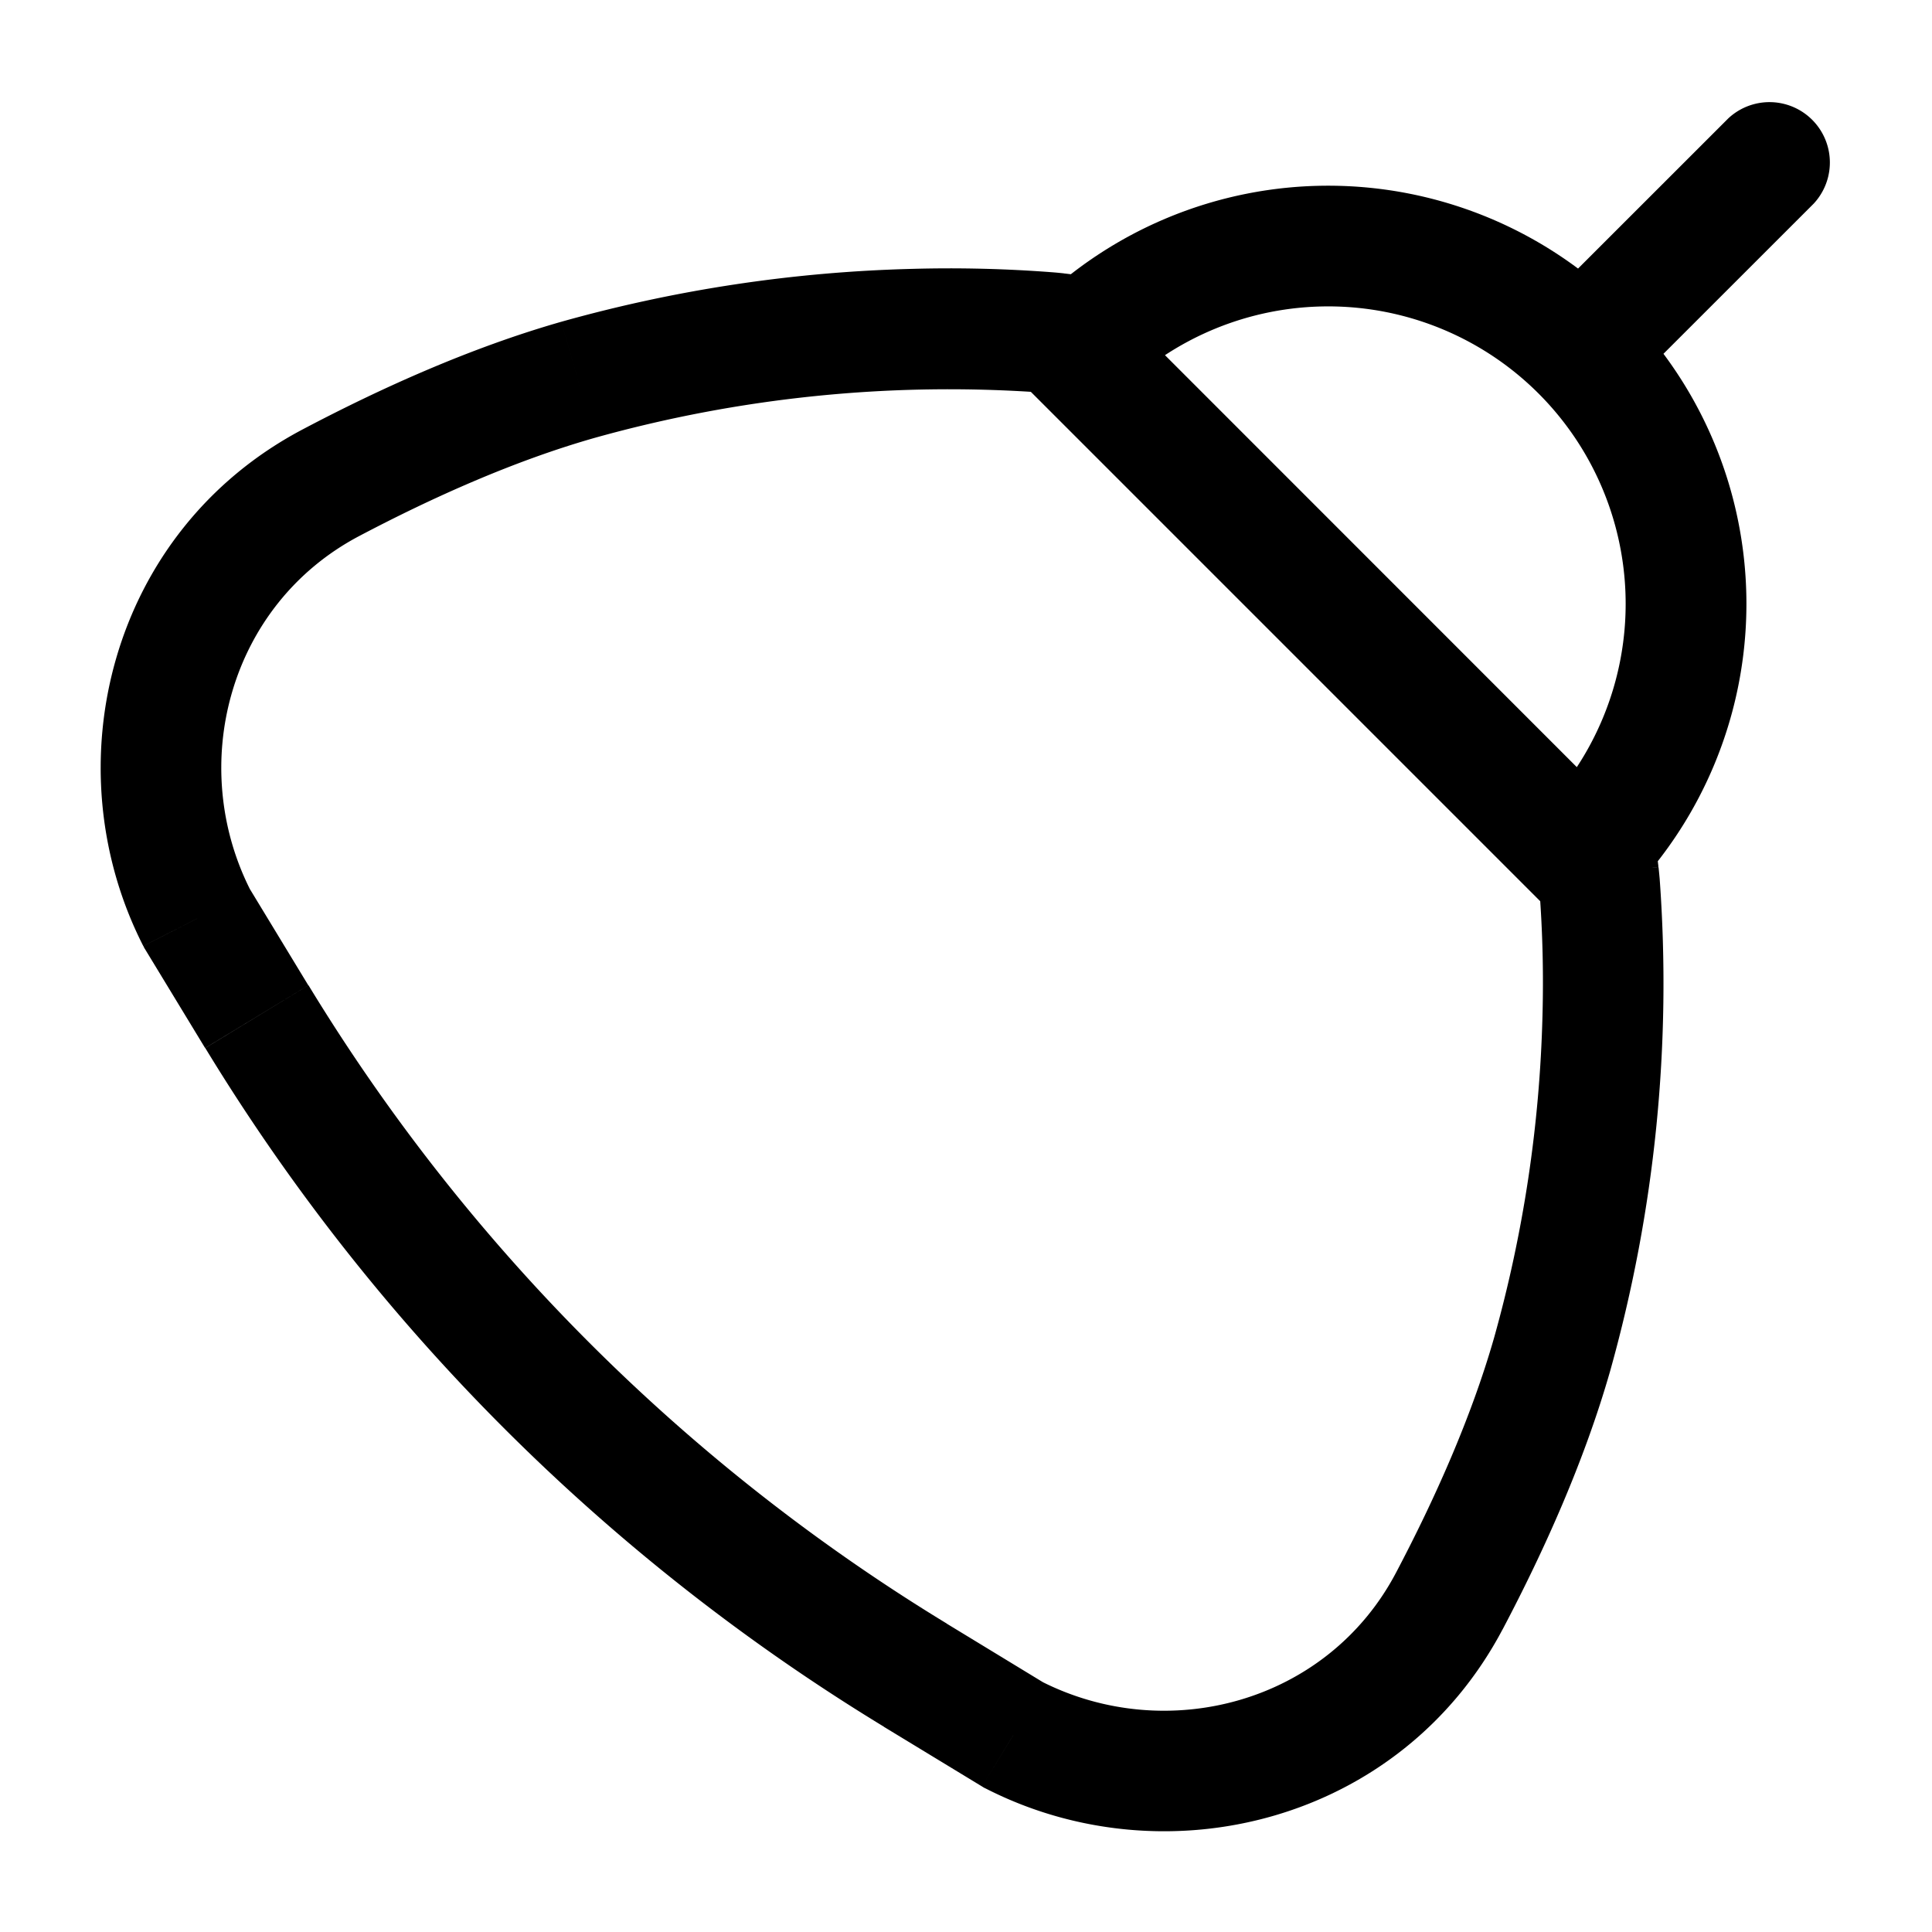 <svg viewBox="0 0 24 24"><path fill="currentColor" d="M22.53 2.53a.75.75 0 0 0-1.06-1.06zM3.19 12.63l.64-.39zm-.741-1.219l-.668.341l.012.025l.015.024zM4.11 5.997l.35.663zm3.069-1.279l.206.721zm5.963-.575l.53-.53l-.184-.184l-.257-.031zM11.37 20.81l.39-.64zm1.219.742l-.39.64l.024.015l.025.012zm5.414-1.662l-.663-.35zm1.279-3.069l.721.206zm.575-5.963l.745-.089l-.03-.257l-.184-.184zM21.47 1.47l-2.358 2.357l1.06 1.06L22.53 2.53zm-7.583 3.418a3.695 3.695 0 0 1 5.225 0l1.06-1.06a5.195 5.195 0 0 0-7.346 0zm5.225 0a3.695 3.695 0 0 1 0 5.226l1.061 1.06a5.195 5.195 0 0 0 0-7.347zM3.83 12.24l-.74-1.219l-1.282.78l.74 1.218zm.63-5.58c.922-.486 1.935-.938 2.925-1.22l-.412-1.443c-1.124.321-2.237.822-3.213 1.337zm2.925-1.22a16.334 16.334 0 0 1 5.564-.563a5.382 5.382 0 0 1 .1.01h.004l.088-.744l.09-.745h-.005l-.009-.002a4.528 4.528 0 0 0-.135-.013a16.715 16.715 0 0 0-1.751-.043a17.76 17.76 0 0 0-4.358.657zm-4.268 5.63c-.799-1.563-.273-3.556 1.343-4.41l-.7-1.326C1.36 6.6.64 9.519 1.78 11.752zm7.863 10.381l1.219.741l.78-1.281l-1.219-.742zm7.686-1.21c.515-.976 1.016-2.09 1.337-3.214l-1.442-.412c-.283.99-.735 2.003-1.221 2.925zm1.337-3.214a17.829 17.829 0 0 0 .614-6.11a6.742 6.742 0 0 0-.01-.105l-.003-.03l-.002-.008v-.004l-.745.088l-.744.09v-.001v.003a4.48 4.48 0 0 1 .01.1a15.199 15.199 0 0 1 .038 1.576a16.333 16.333 0 0 1-.6 3.989zm-7.755 5.192c2.233 1.14 5.15.421 6.418-1.979l-1.326-.7c-.854 1.616-2.847 2.142-4.41 1.344zm.363-17.546l6.716 6.716l1.06-1.06l-6.715-6.717zM2.55 13.019a25.198 25.198 0 0 0 8.432 8.432l.78-1.282a23.697 23.697 0 0 1-7.93-7.93z"/></svg>